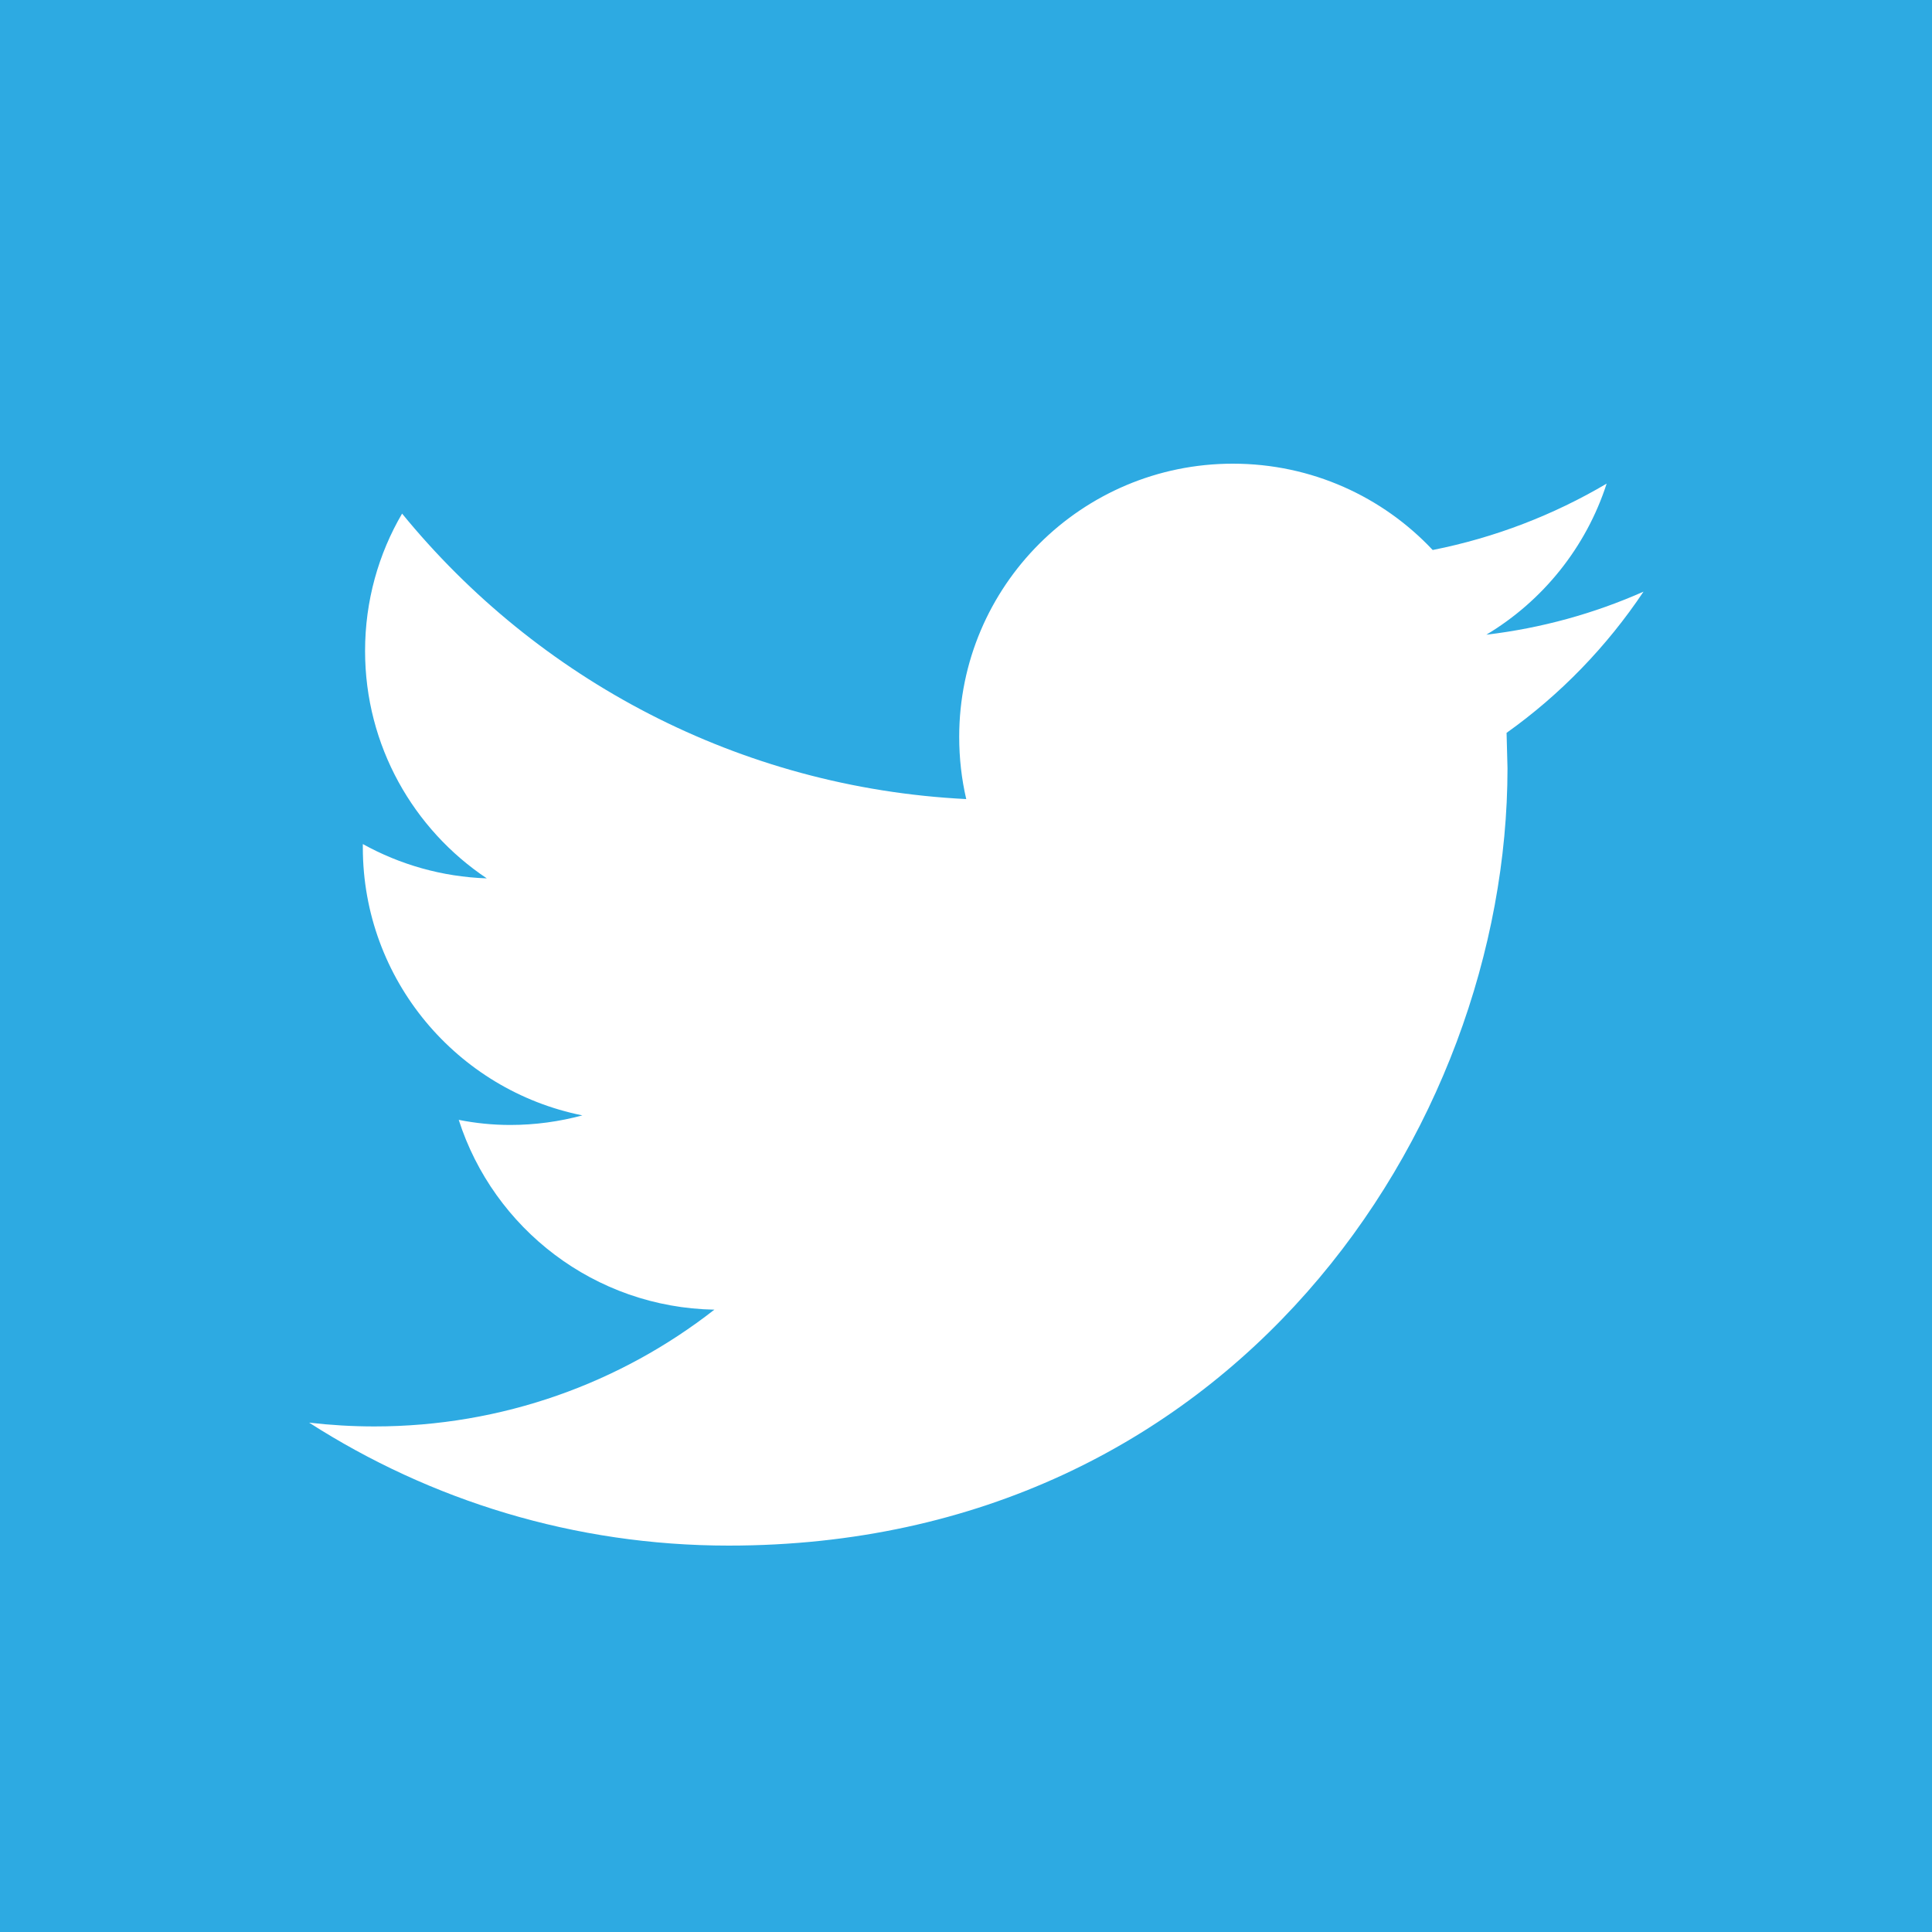 <svg width="25" height="25" viewBox="0 0 25 25" fill="none" xmlns="http://www.w3.org/2000/svg">
<rect x="0" y="0" width="25" height="25" fill="#333333" stroke="none"/>
<rect width="25" height="25" fill="black" fill-opacity="0"/>
<rect width="25" height="25" fill="#2DAAE2"/>
<rect width="17.267" height="14" fill="black" fill-opacity="0" transform="translate(4 6)"/>
<rect width="17.267" height="14" fill="black" fill-opacity="0" transform="translate(4 6)"/>
<rect width="17.267" height="14" fill="black" fill-opacity="0" transform="translate(4 6)"/>
<path d="M21.267 7.656C20.631 7.938 19.949 8.128 19.233 8.213C19.964 7.776 20.524 7.082 20.79 6.258C20.104 6.663 19.346 6.957 18.539 7.117C17.893 6.429 16.973 6 15.954 6C13.998 6 12.412 7.583 12.412 9.535C12.412 9.812 12.443 10.082 12.503 10.34C9.56 10.193 6.95 8.785 5.203 6.646C4.898 7.167 4.724 7.775 4.724 8.423C4.724 9.65 5.35 10.732 6.299 11.366C5.719 11.346 5.173 11.187 4.695 10.922V10.966C4.695 12.678 5.916 14.108 7.536 14.433C7.239 14.513 6.926 14.557 6.602 14.557C6.374 14.557 6.153 14.534 5.936 14.491C6.387 15.897 7.694 16.919 9.244 16.947C8.032 17.894 6.504 18.458 4.845 18.458C4.559 18.458 4.277 18.441 4 18.409C5.568 19.414 7.429 20 9.429 20C15.945 20 19.507 14.613 19.507 9.941L19.495 9.483C20.191 8.988 20.793 8.365 21.267 7.656Z" fill="white"/>
</svg>